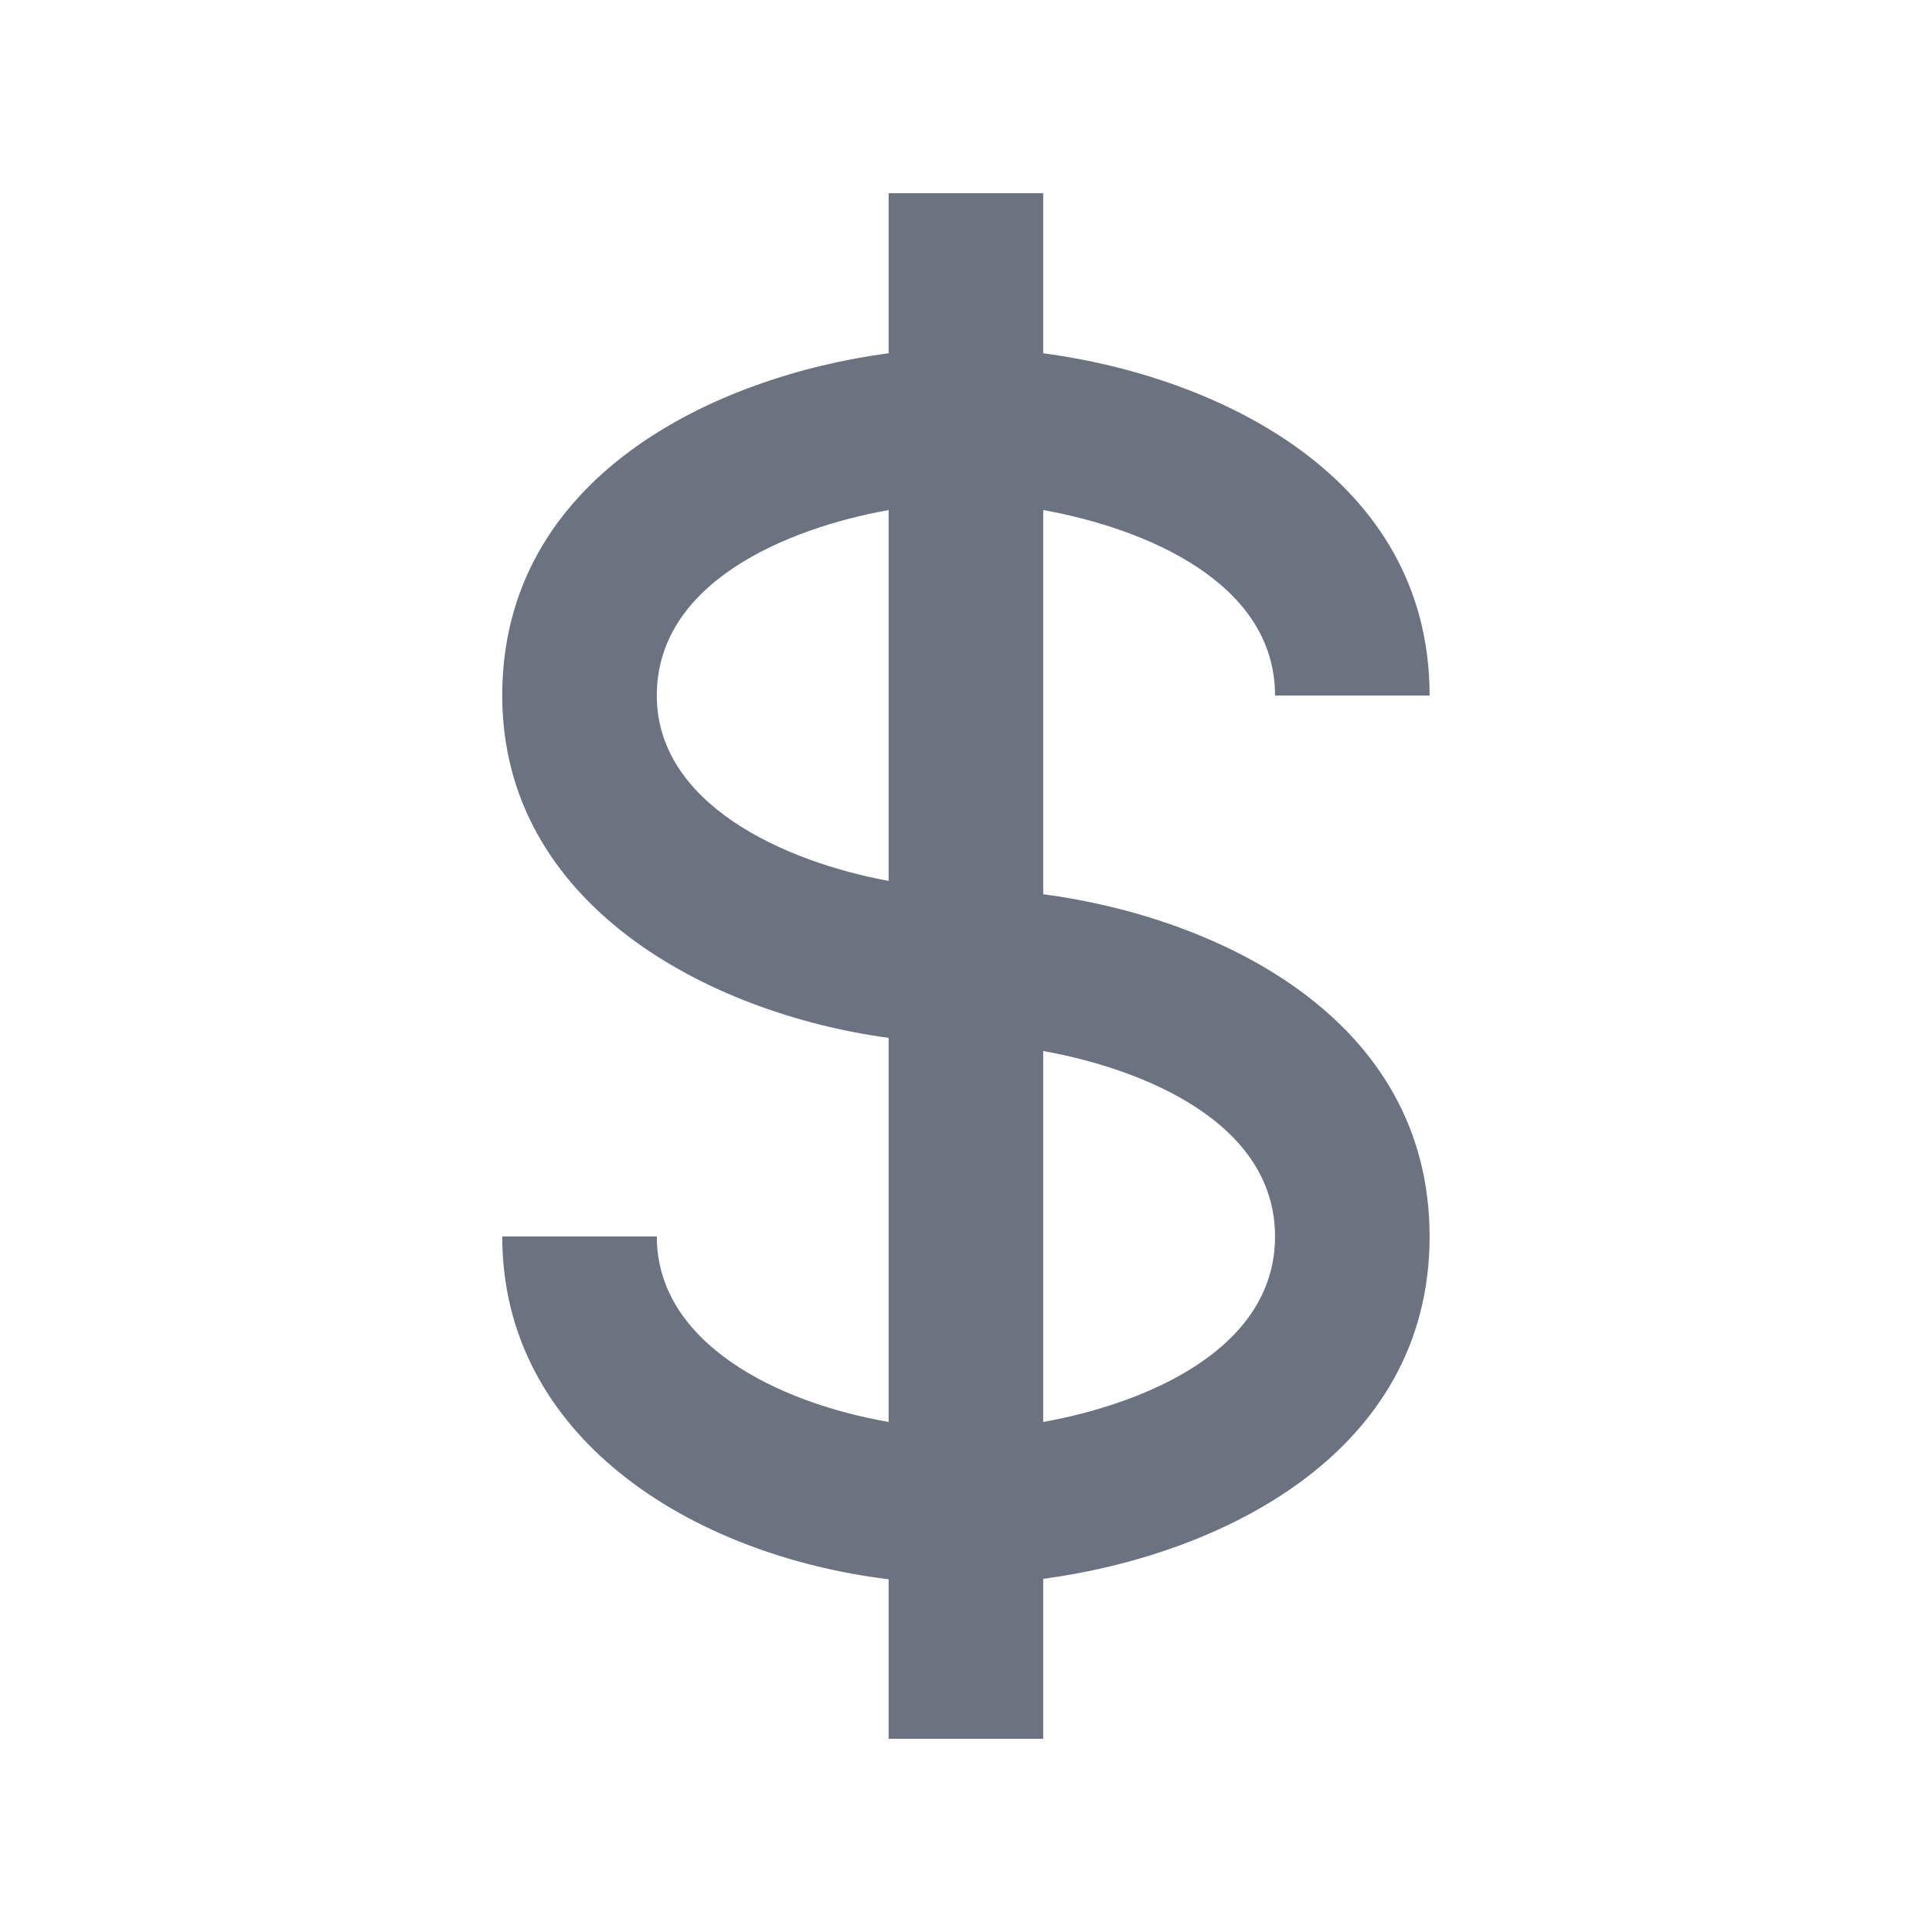 <svg width="25" height="25" viewBox="0 0 25 25" fill="none" xmlns="http://www.w3.org/2000/svg">
<path d="M16.499 9H18.499C18.499 6.163 15.744 4.869 13.499 4.571V2.5H11.499V4.571C9.254 4.869 6.499 6.163 6.499 9C6.499 11.706 9.165 13.113 11.499 13.43V18.4C10.051 18.149 8.499 17.376 8.499 16H6.499C6.499 18.589 8.924 20.119 11.499 20.436V22.5H13.499V20.43C15.744 20.132 18.499 18.837 18.499 16C18.499 13.163 15.744 11.869 13.499 11.571V6.6C14.829 6.839 16.499 7.541 16.499 9ZM8.499 9C8.499 7.541 10.169 6.839 11.499 6.6V11.399C10.128 11.146 8.499 10.397 8.499 9ZM16.499 16C16.499 17.459 14.829 18.161 13.499 18.4V13.6C14.829 13.839 16.499 14.541 16.499 16Z" fill="#6B7280"/>
</svg>

